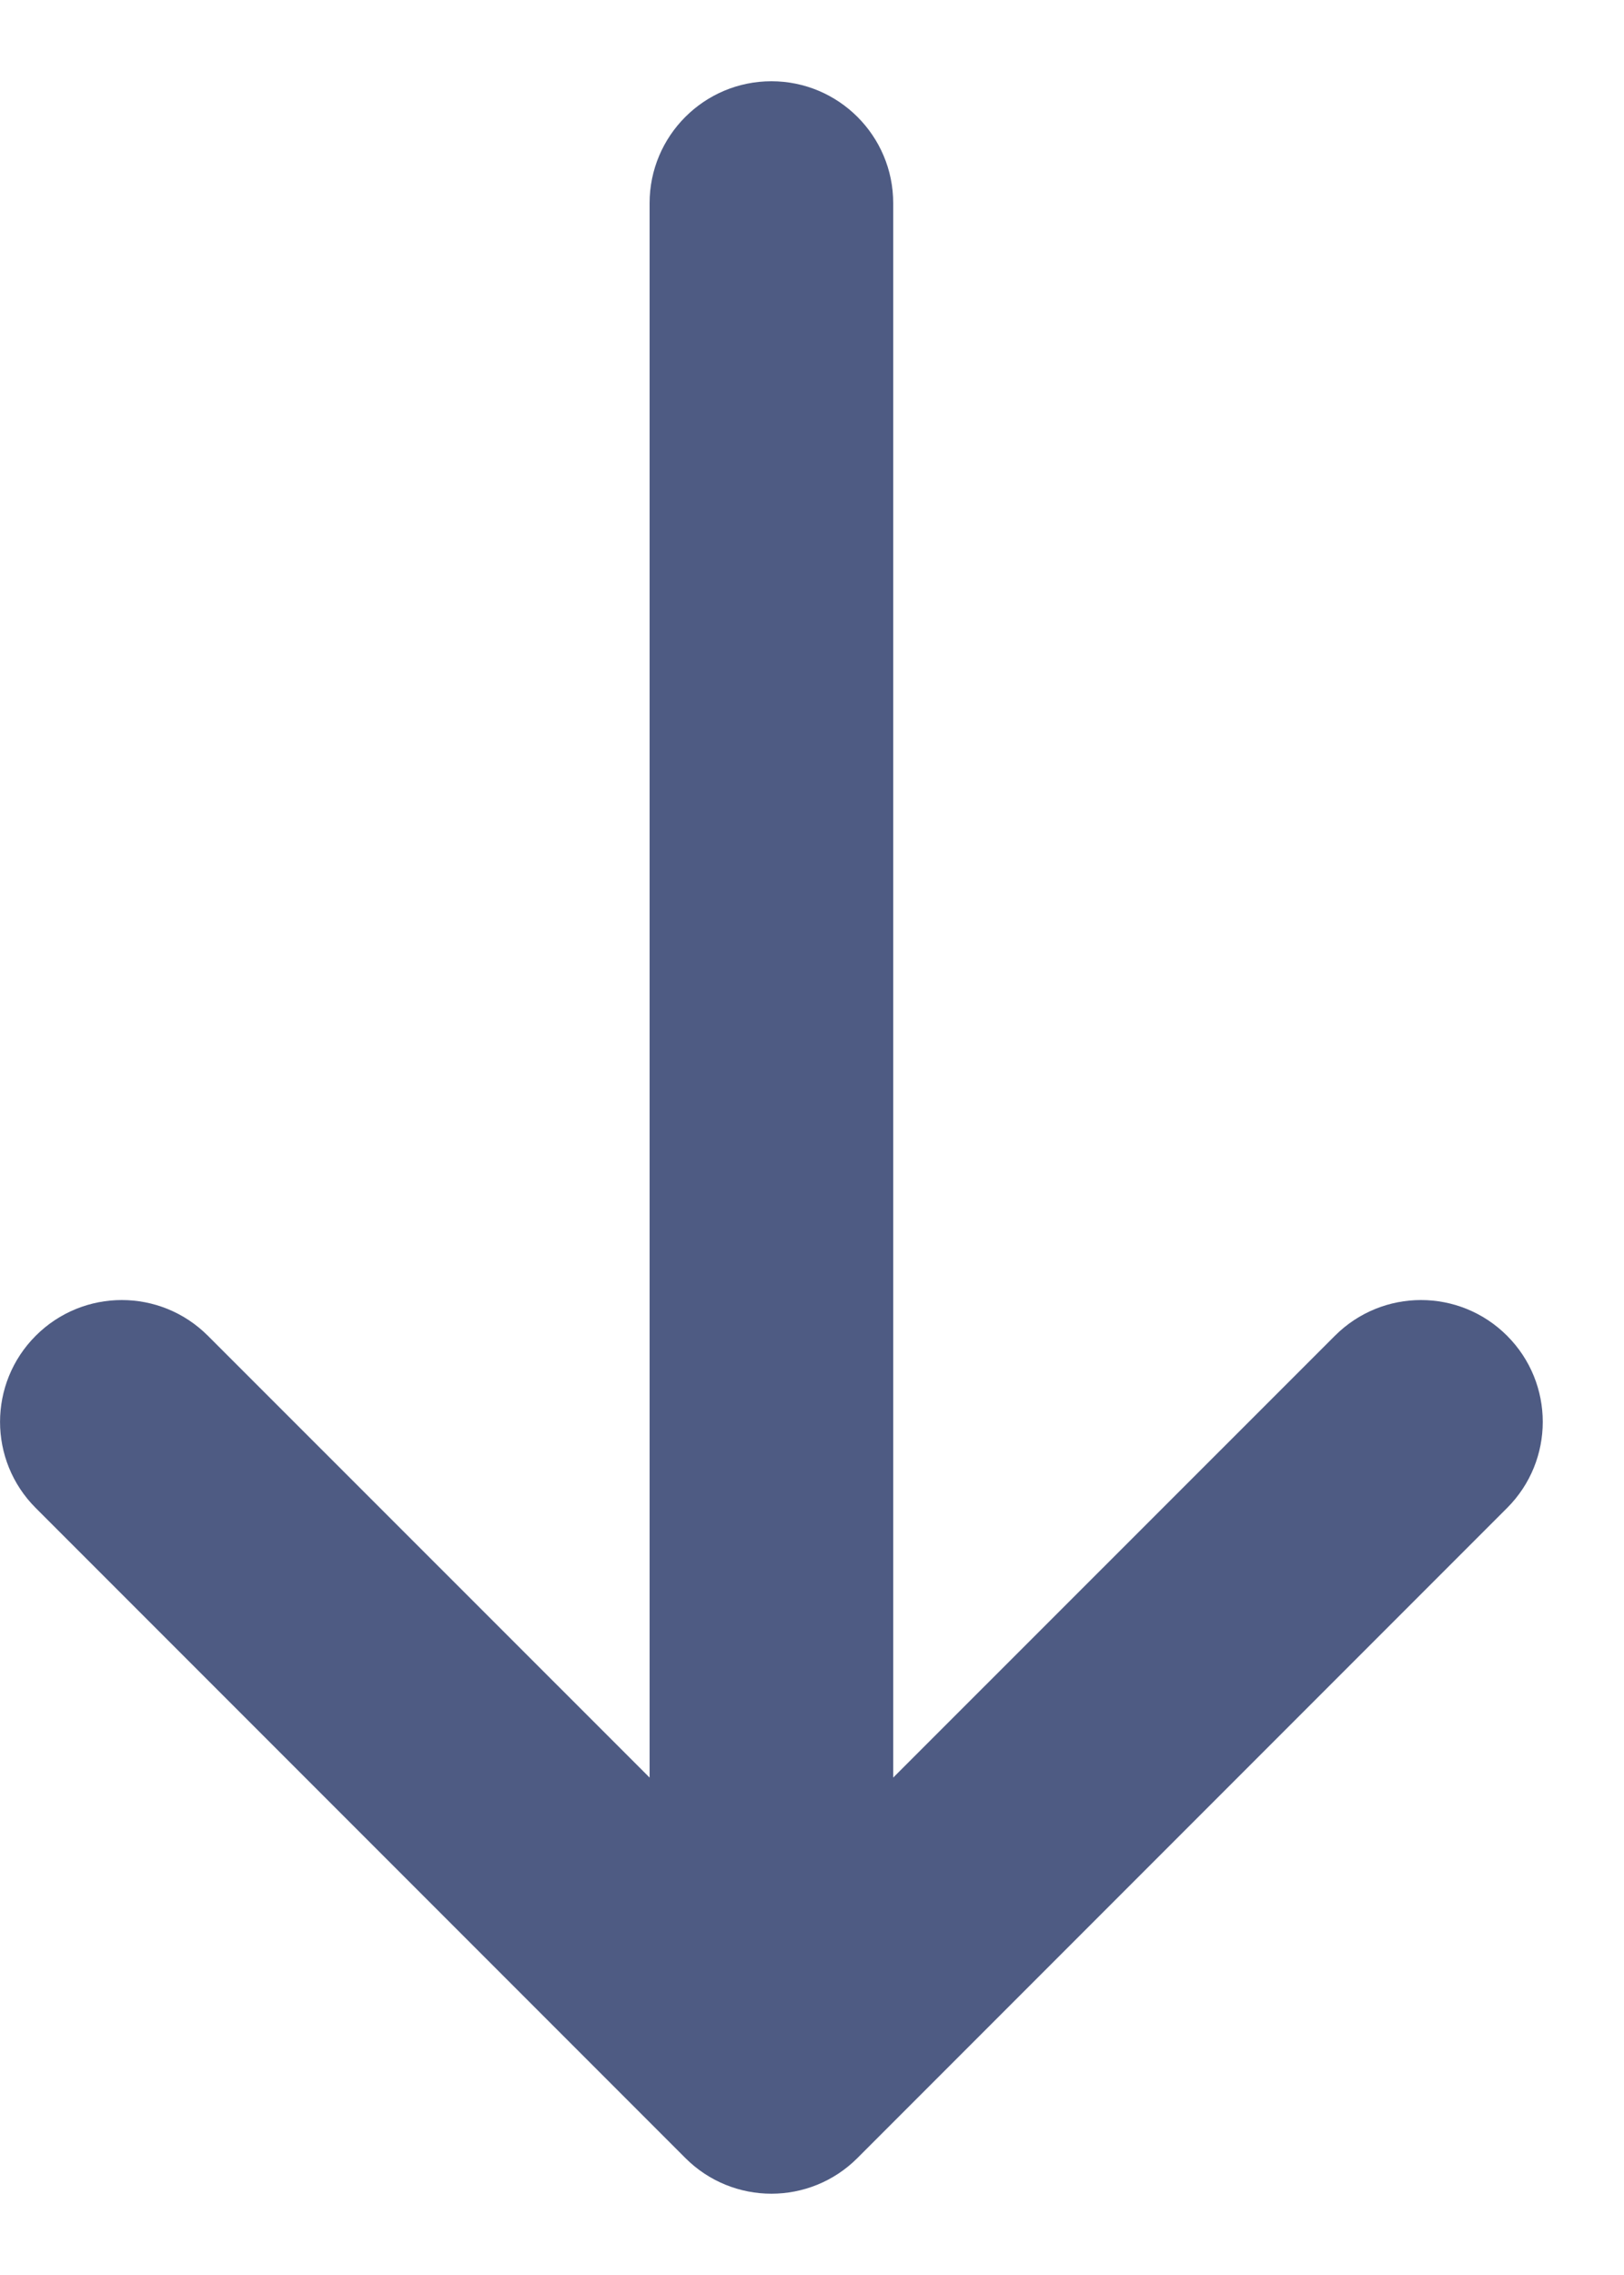 <svg width="10" height="14" viewBox="0 0 10 14" fill="none" xmlns="http://www.w3.org/2000/svg">
<path d="M5.5 10.939L8.22 8.22C8.513 7.927 8.987 7.927 9.28 8.22C9.573 8.513 9.573 8.987 9.28 9.28L5.28 13.28C4.987 13.573 4.513 13.573 4.22 13.28L0.22 9.28C-0.073 8.987 -0.073 8.513 0.22 8.22C0.513 7.927 0.987 7.927 1.28 8.22L4 10.939L4 1.25C4 0.836 4.336 0.5 4.75 0.5C5.164 0.5 5.5 0.836 5.5 1.25L5.5 10.939Z" fill="#4E5B83"/>
</svg>
